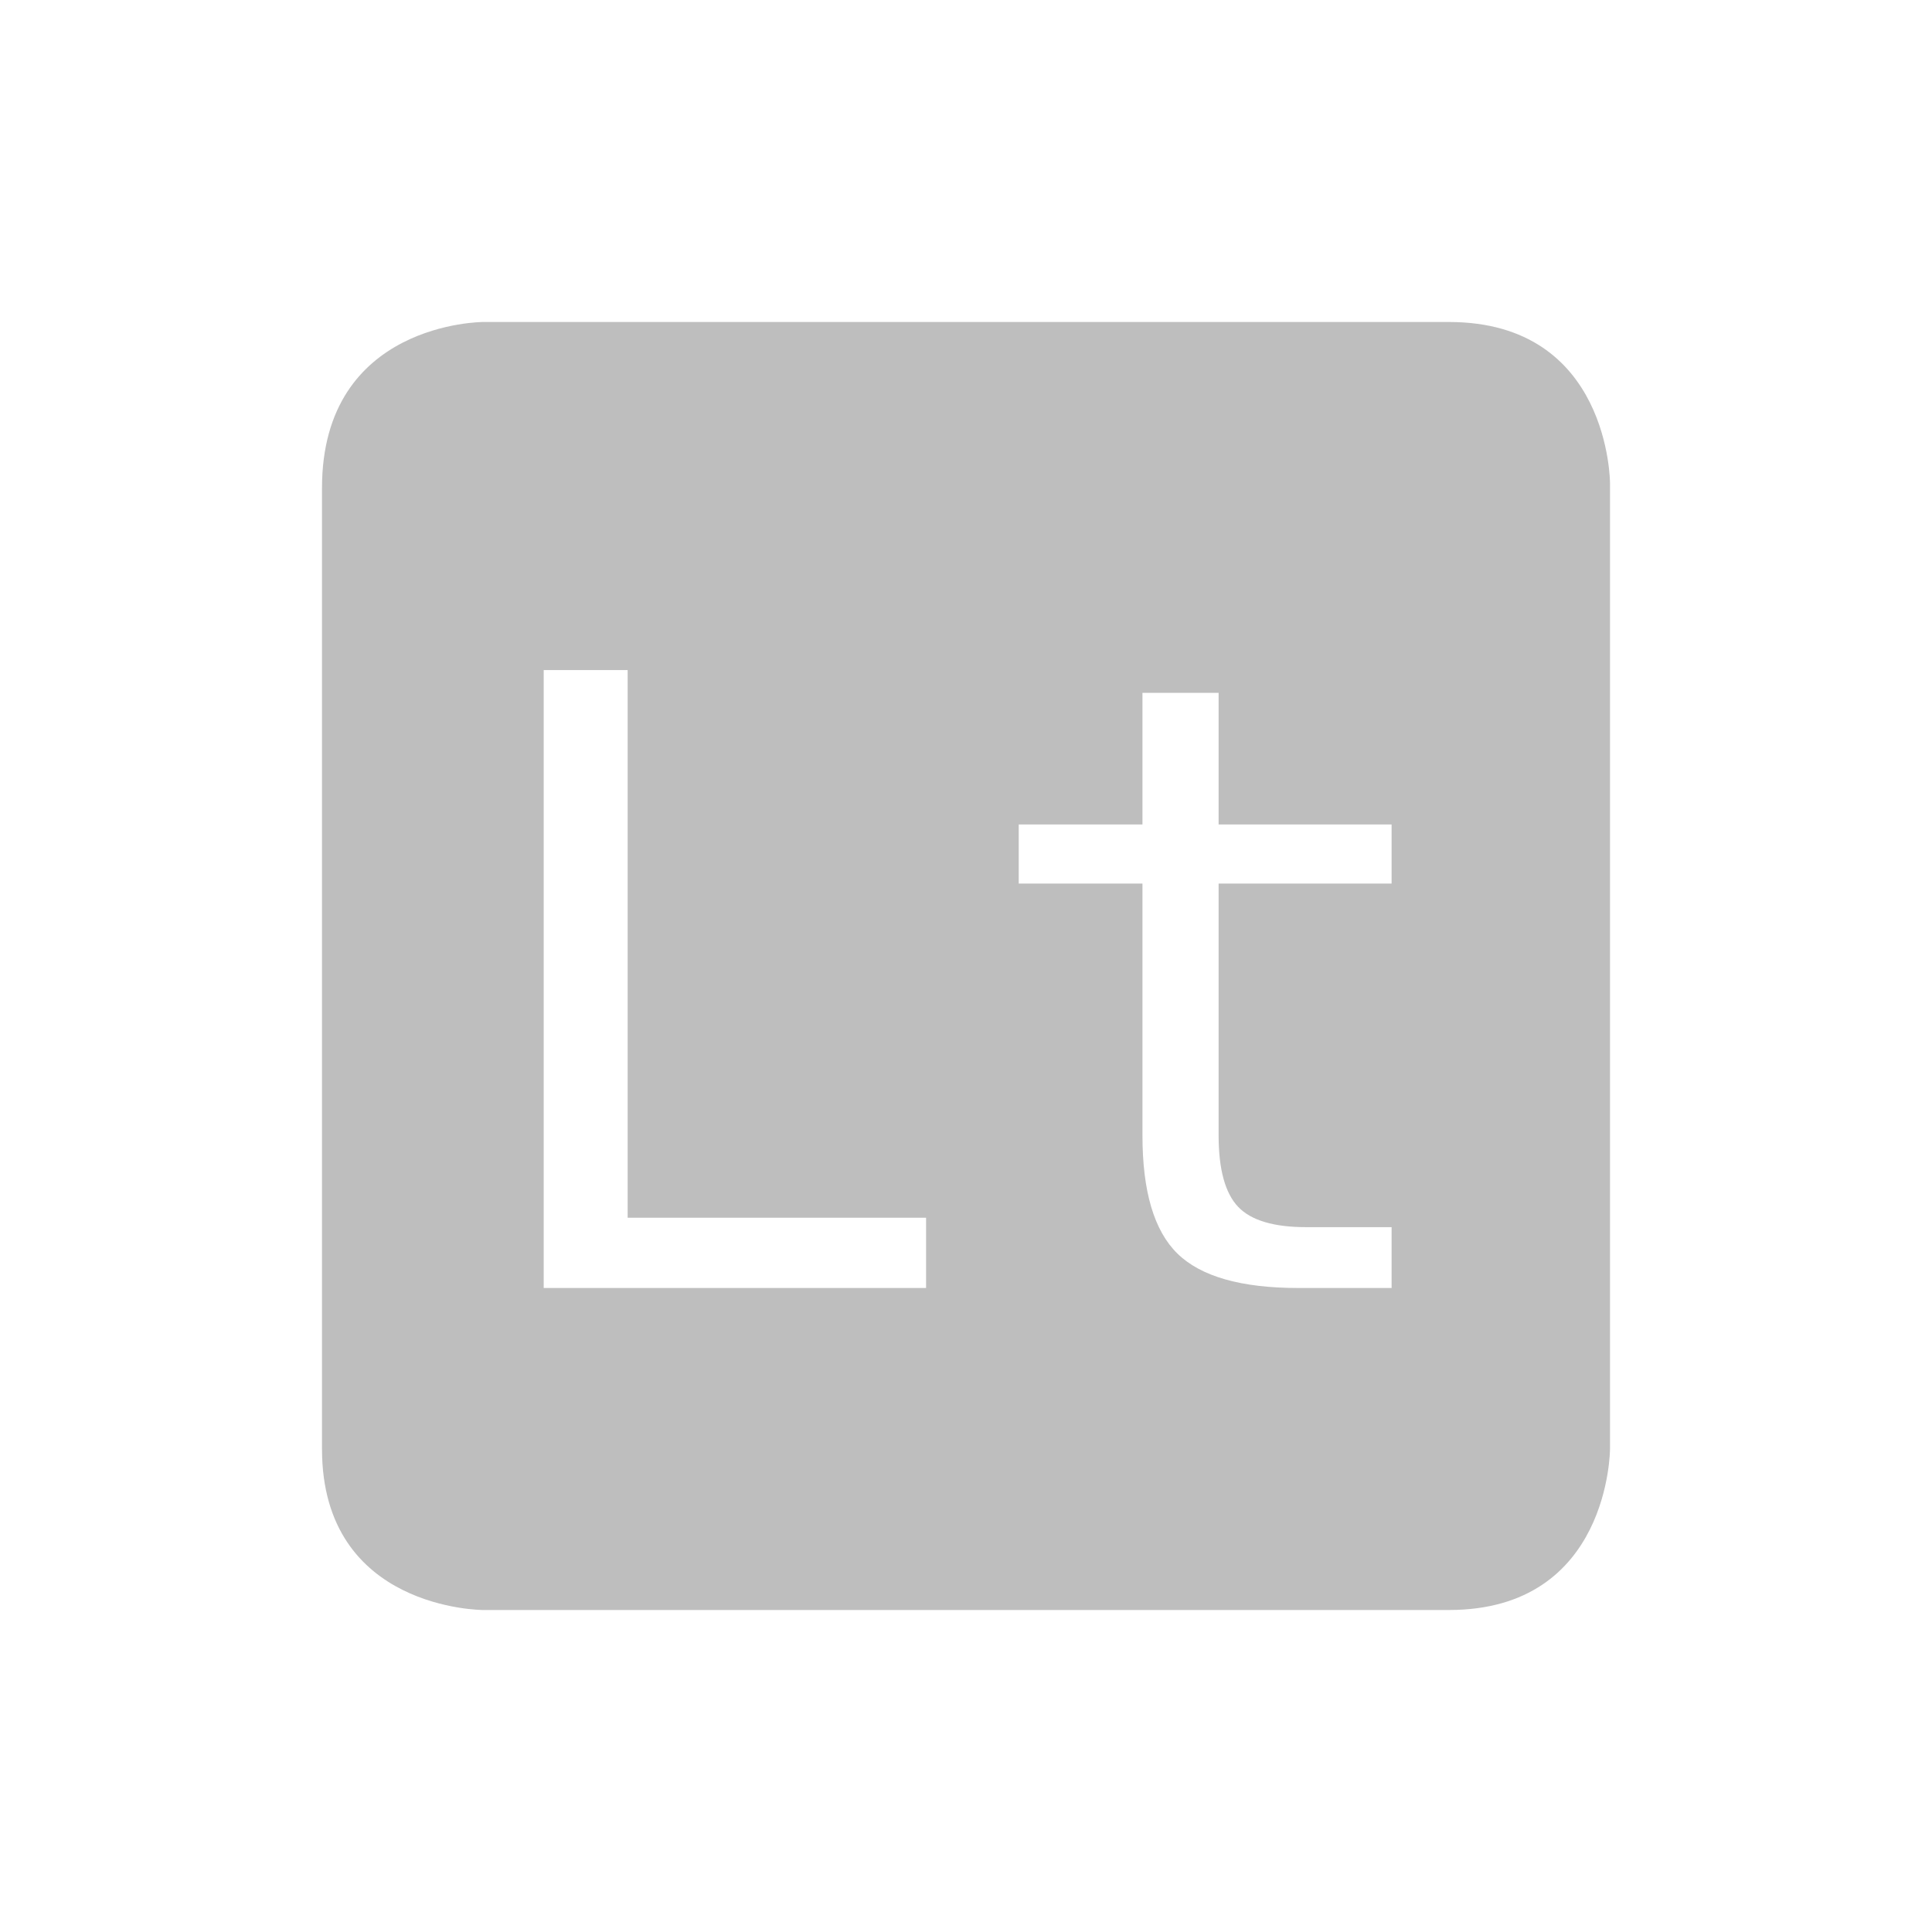 <svg height="24" width="24" xmlns="http://www.w3.org/2000/svg"><path d="M6 4S4 4 4 6.062V18c0 2 2 2 2 2h12c2 0 2-2 2-2V6s0-2-2-2H6zm.754 4.324h1.043v6.803h3.707V16h-4.75V8.324zm7.44.283h.944v1.635h2.149v.734h-2.149v3.127c0 .425.082.72.243.889.16.168.442.252.843.252h1.063V16H16.13c-.71 0-1.21-.142-1.502-.426-.292-.285-.436-.775-.436-1.47v-3.128h-1.537v-.734h1.537V8.607z" color="#bebebe" fill="#bebebe"/></svg>